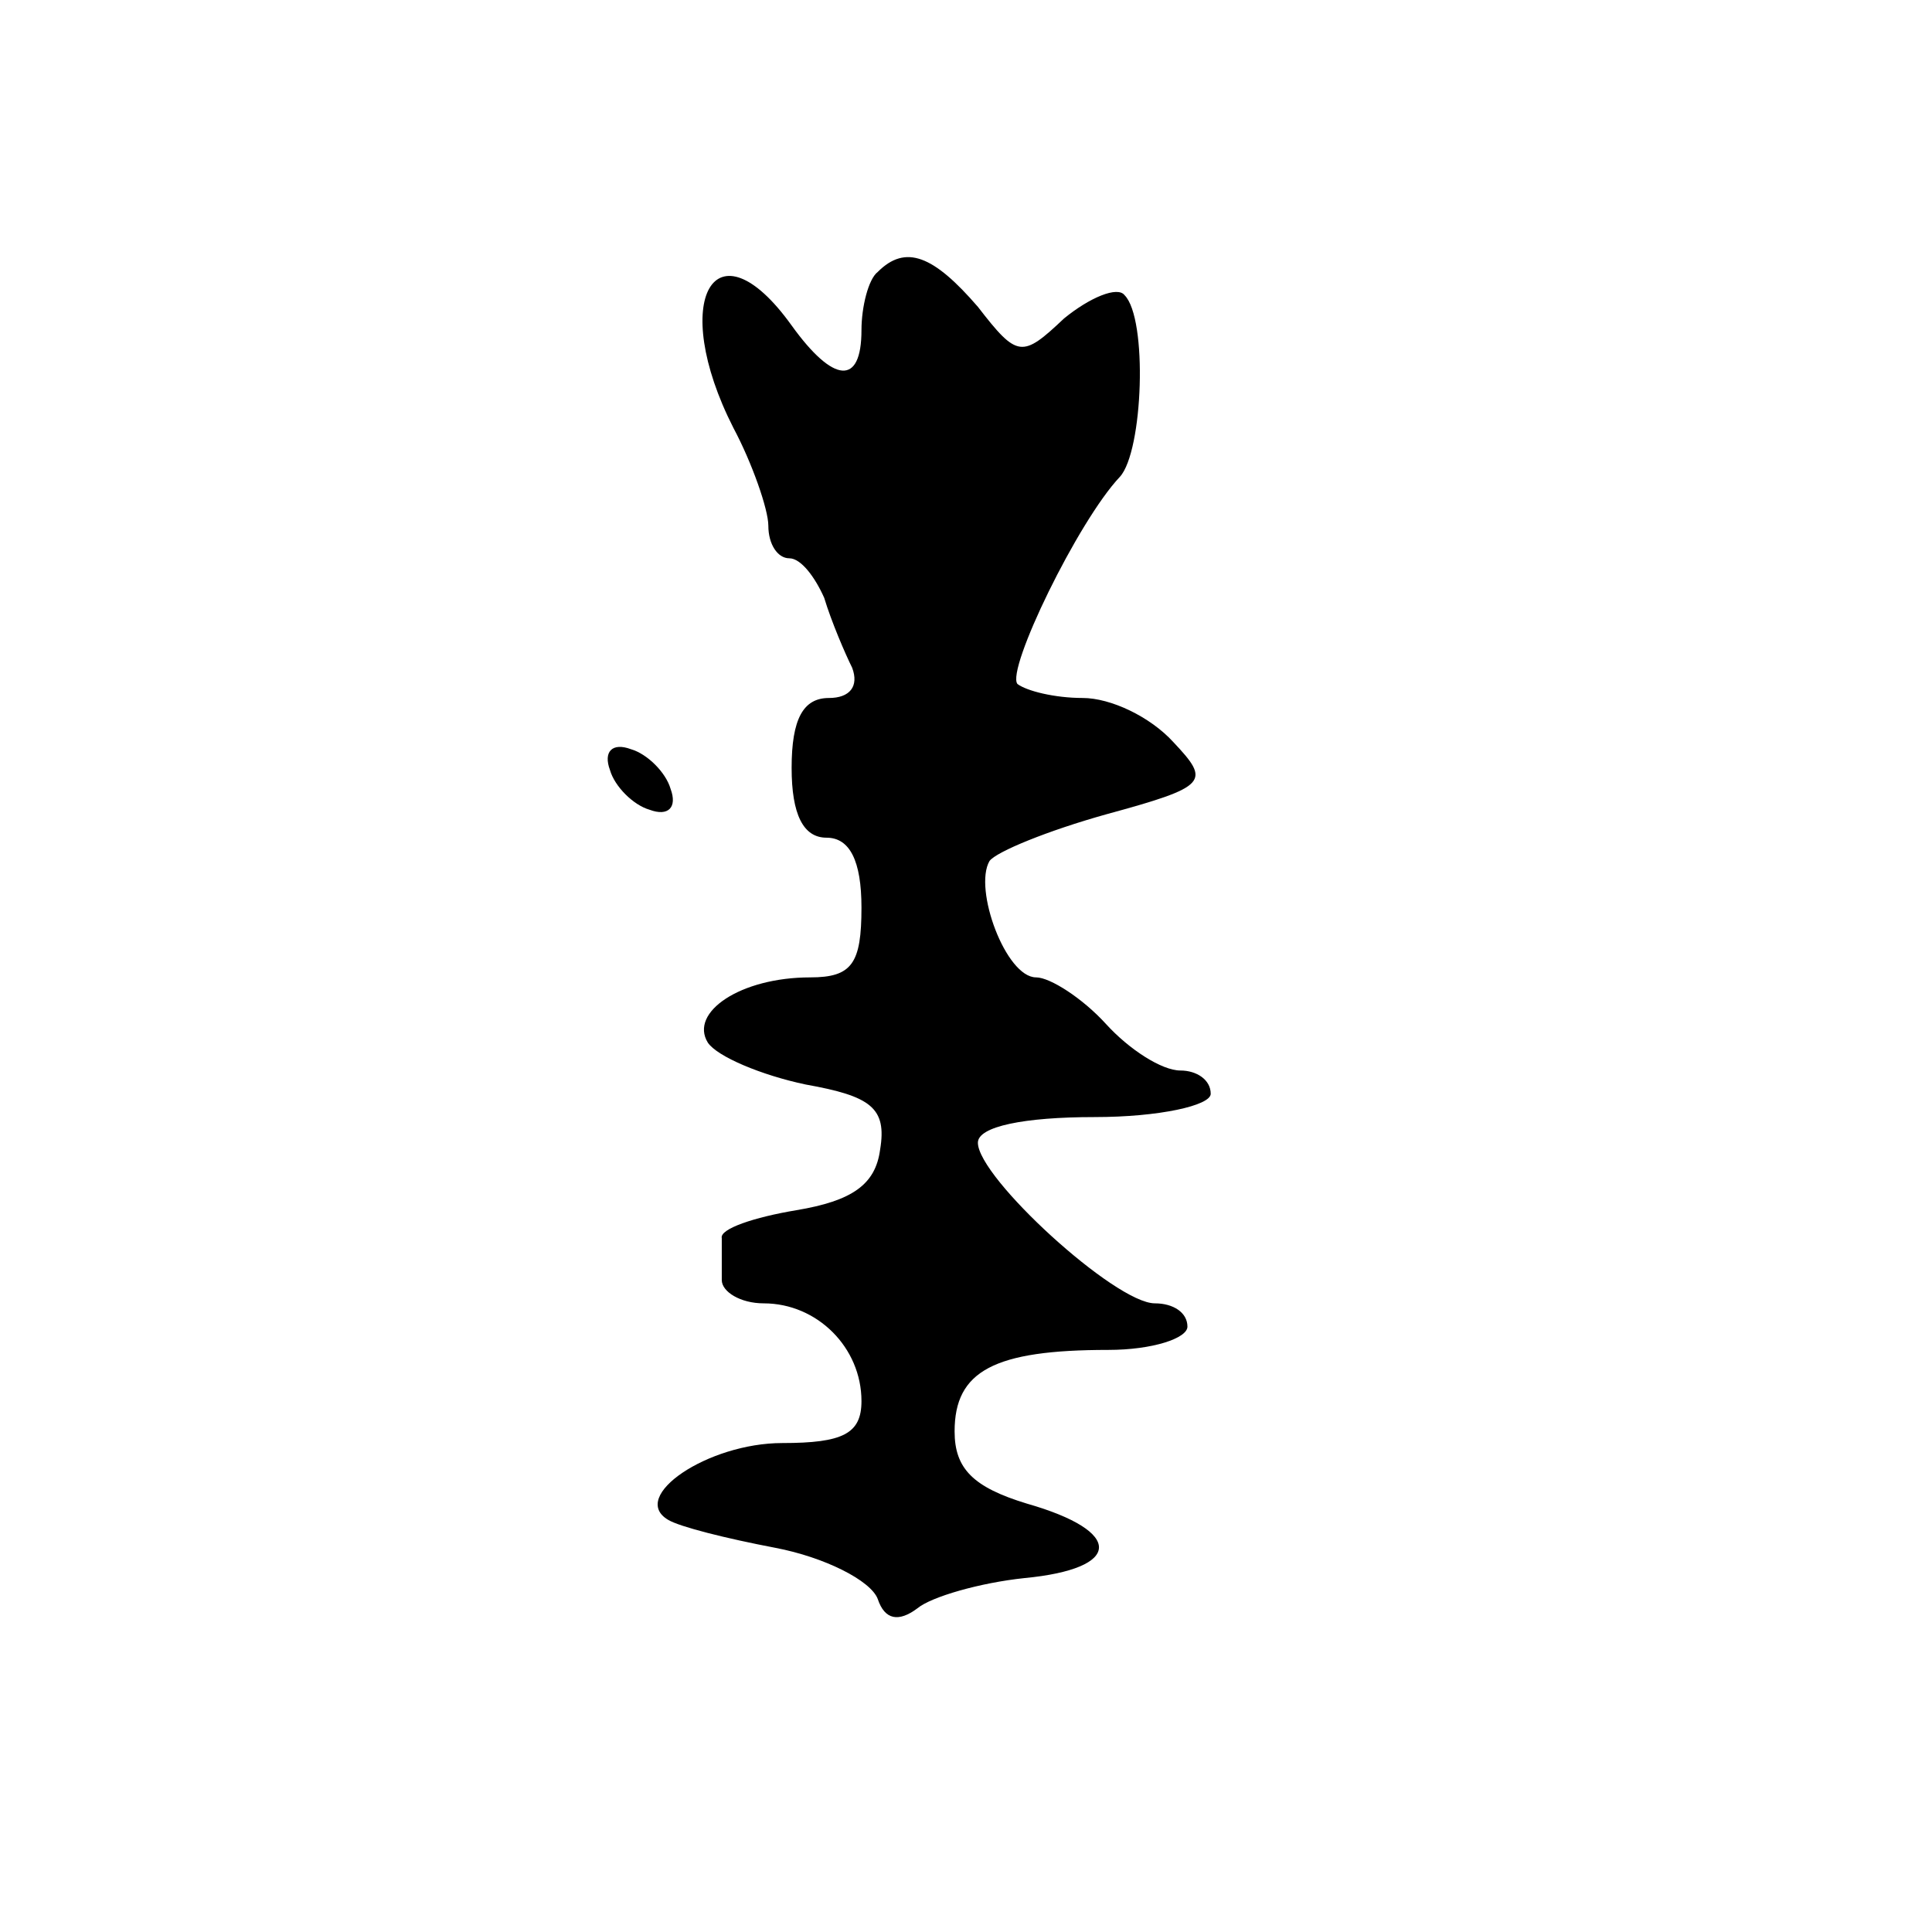 <?xml version="1.0" standalone="no"?>
<!DOCTYPE svg PUBLIC "-//W3C//DTD SVG 20010904//EN"
 "http://www.w3.org/TR/2001/REC-SVG-20010904/DTD/svg10.dtd">
<svg version="1.0" xmlns="http://www.w3.org/2000/svg"
 width="468pt" height="468pt" viewBox="0 0 468 468"
 preserveAspectRatio="xMidYMid meet">
<g transform="translate(0,468) scale(0.564,-0.564)"
fill="#000000" stroke="none">
<path d="M377 713 c-4 -3 -7 -15 -7 -25 0 -24 -12 -23 -30 2 -33 46 -53 11
-25 -44 8 -15 15 -35 15 -42 0 -8 4 -14 9 -14 5 0 11 -8 15 -17 3 -10 9 -24
12 -30 3 -8 -1 -13 -10 -13 -11 0 -16 -9 -16 -30 0 -20 5 -30 15 -30 10 0 15
-10 15 -30 0 -24 -4 -30 -22 -30 -30 0 -52 -15 -44 -28 4 -6 23 -14 42 -18 28
-5 35 -10 32 -28 -2 -15 -12 -22 -36 -26 -18 -3 -33 -8 -32 -12 0 -5 0 -12 0
-18 0 -5 8 -10 18 -10 23 0 42 -19 42 -42 0 -14 -8 -18 -34 -18 -32 0 -66 -23
-49 -33 5 -3 25 -8 46 -12 21 -4 41 -14 44 -22 3 -9 9 -10 17 -4 6 5 27 11 46
13 42 4 43 20 1 32 -23 7 -31 15 -31 31 0 26 17 35 66 35 19 0 34 5 34 10 0 6
-6 10 -14 10 -17 0 -76 54 -76 69 0 7 20 11 50 11 28 0 50 5 50 10 0 6 -6 10
-13 10 -8 0 -22 9 -32 20 -10 11 -24 20 -30 20 -13 0 -27 38 -20 50 3 4 25 13
50 20 44 12 45 14 29 31 -10 11 -27 19 -39 19 -12 0 -24 3 -28 6 -5 6 26 70
44 89 10 11 12 68 2 78 -3 4 -15 -1 -26 -10 -18 -17 -20 -17 -37 5 -19 22 -31
27 -43 15z"/>
<path d="M262 499 c2 -7 10 -15 17 -17 8 -3 12 1 9 9 -2 7 -10 15 -17 17 -8 3
-12 -1 -9 -9z"/>
</g>
</svg>

